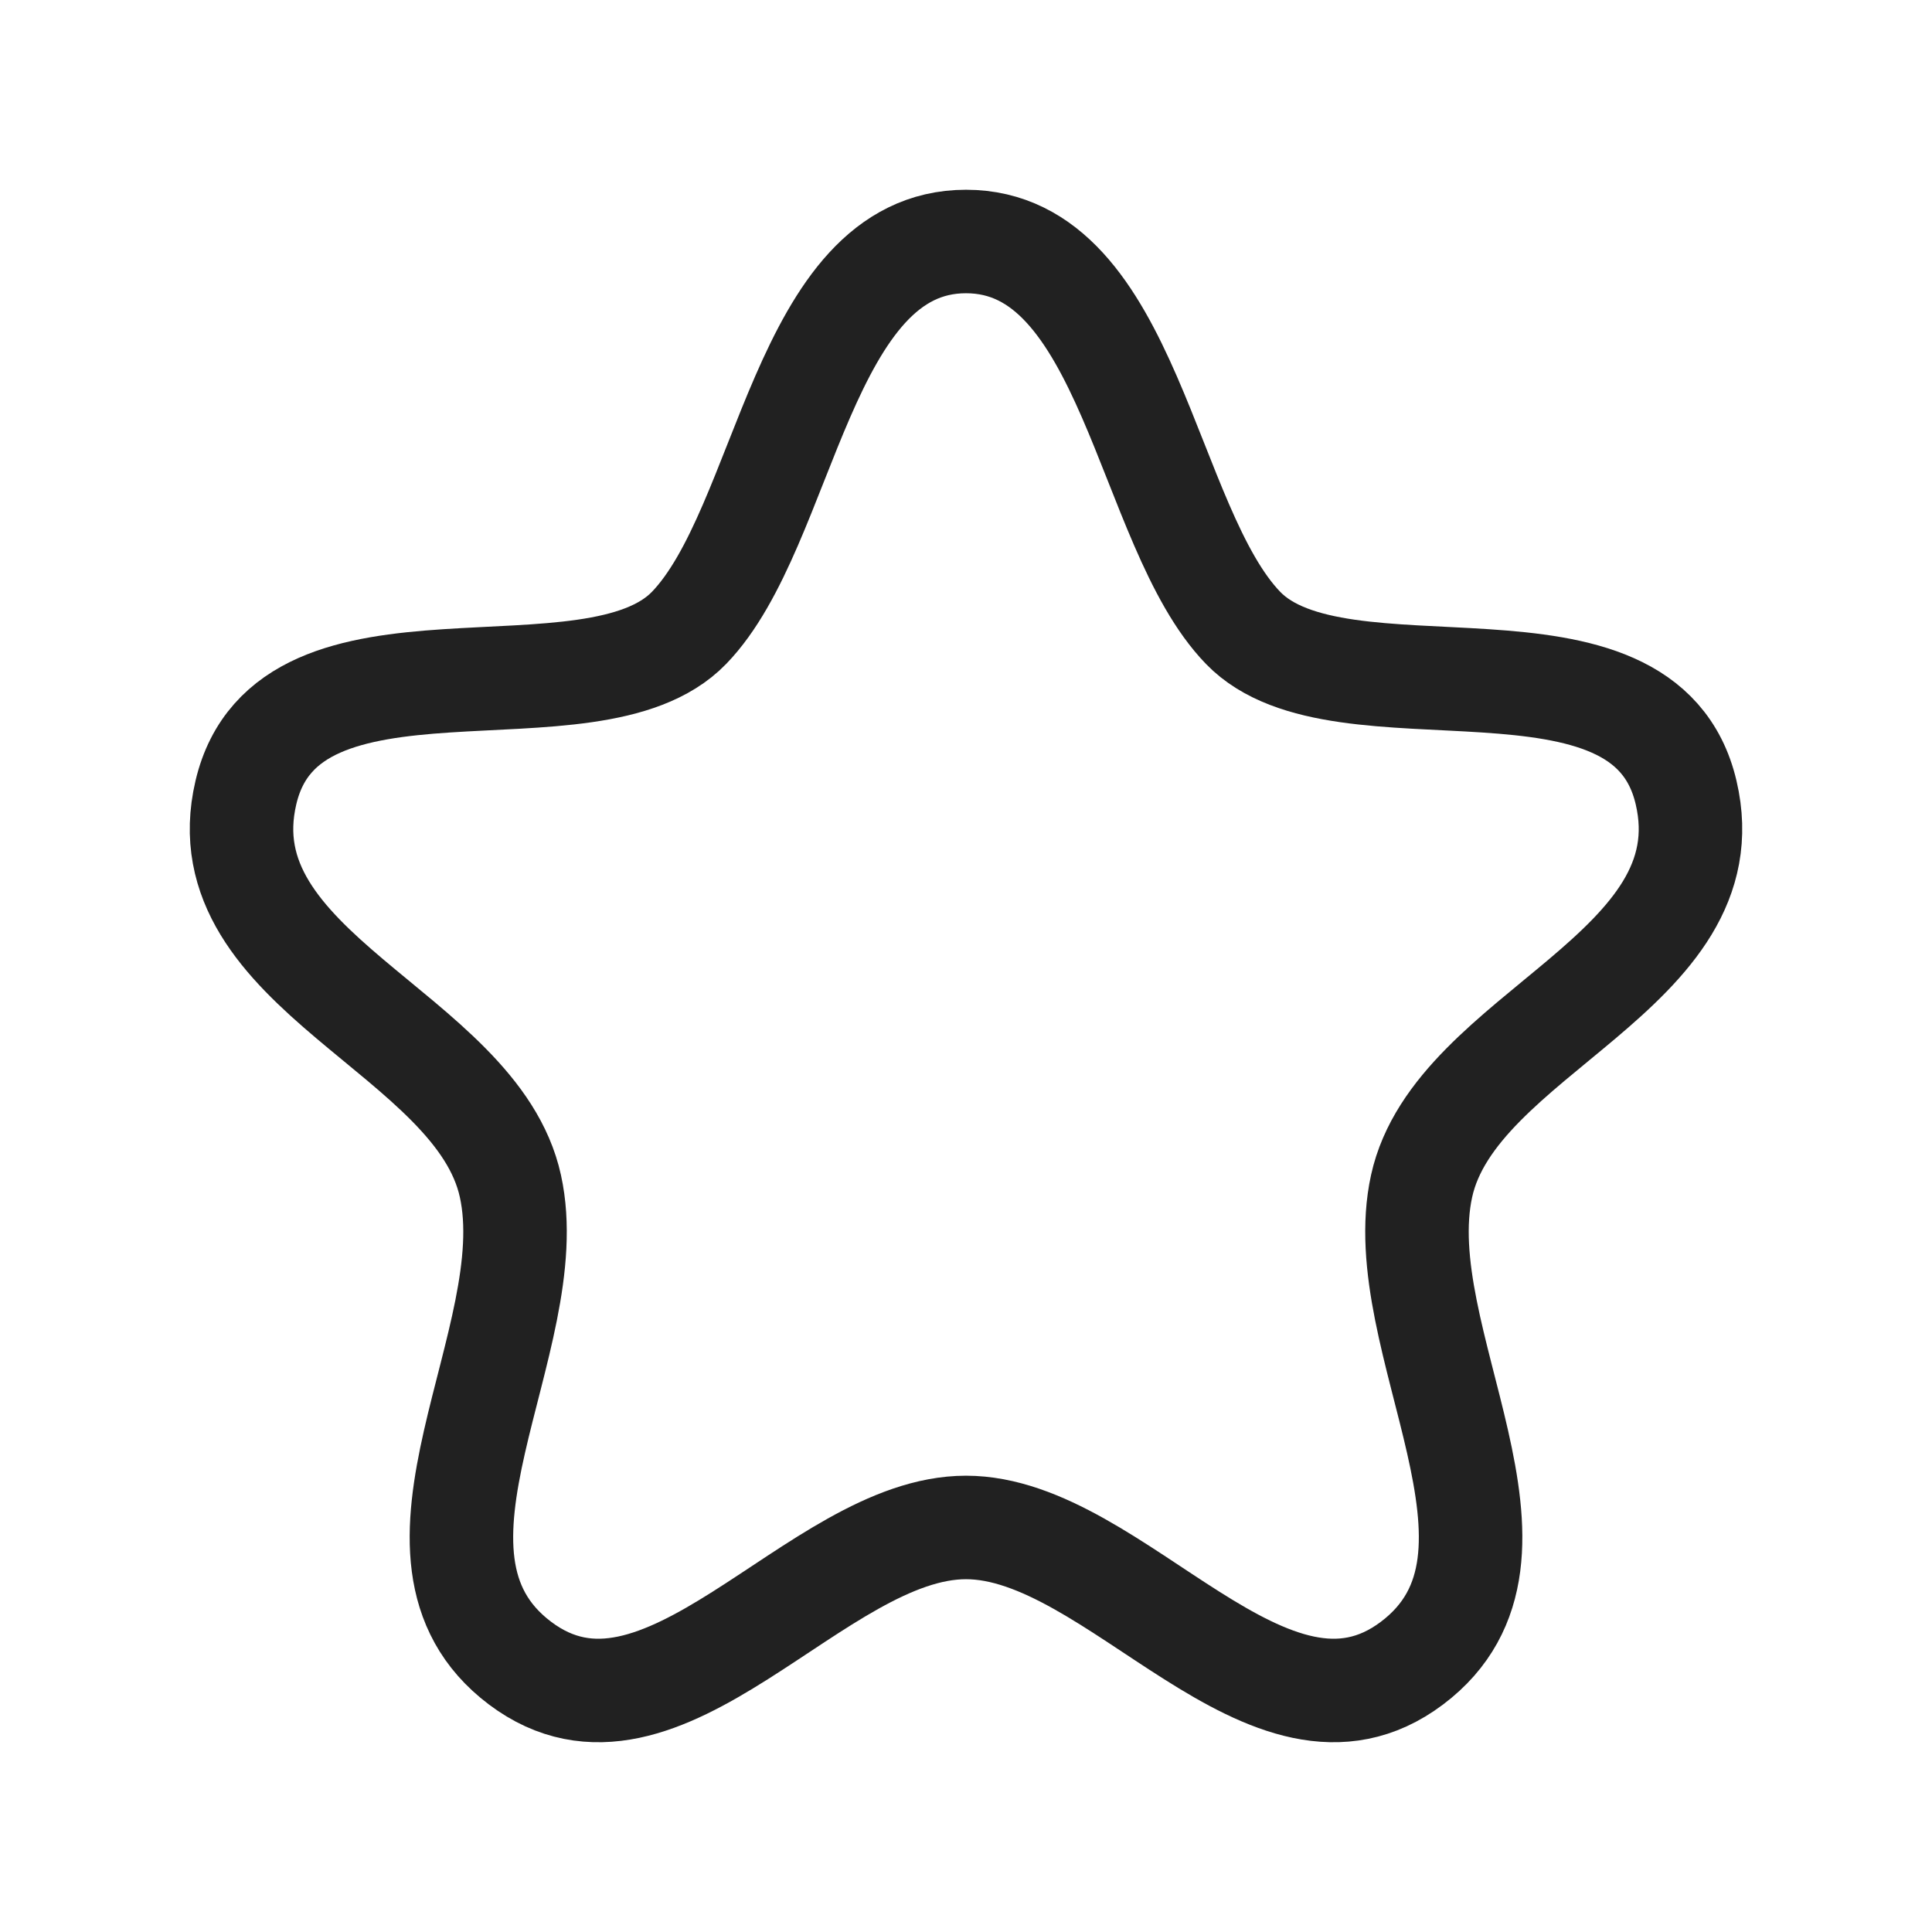 <svg width="28" height="28" viewBox="0 0 28 28" fill="none" xmlns="http://www.w3.org/2000/svg">
<path fill-rule="evenodd" clip-rule="evenodd" d="M14 3.5C11.624 3.5 11.4 7.638 9.986 9.1C8.571 10.561 4.175 8.89 3.564 11.485C2.954 14.081 6.909 14.962 7.397 17.189C7.887 19.416 5.471 22.546 7.536 24.103C9.601 25.659 11.823 22.137 14 22.137C16.177 22.137 18.399 25.659 20.464 24.103C22.529 22.546 20.114 19.416 20.603 17.189C21.092 14.962 25.046 14.081 24.436 11.485C23.827 8.89 19.429 10.561 18.016 9.1C16.601 7.638 16.375 3.5 14 3.5Z" stroke="#212121" stroke-width="1.5" stroke-linecap="round" stroke-linejoin="round"/>
</svg>
